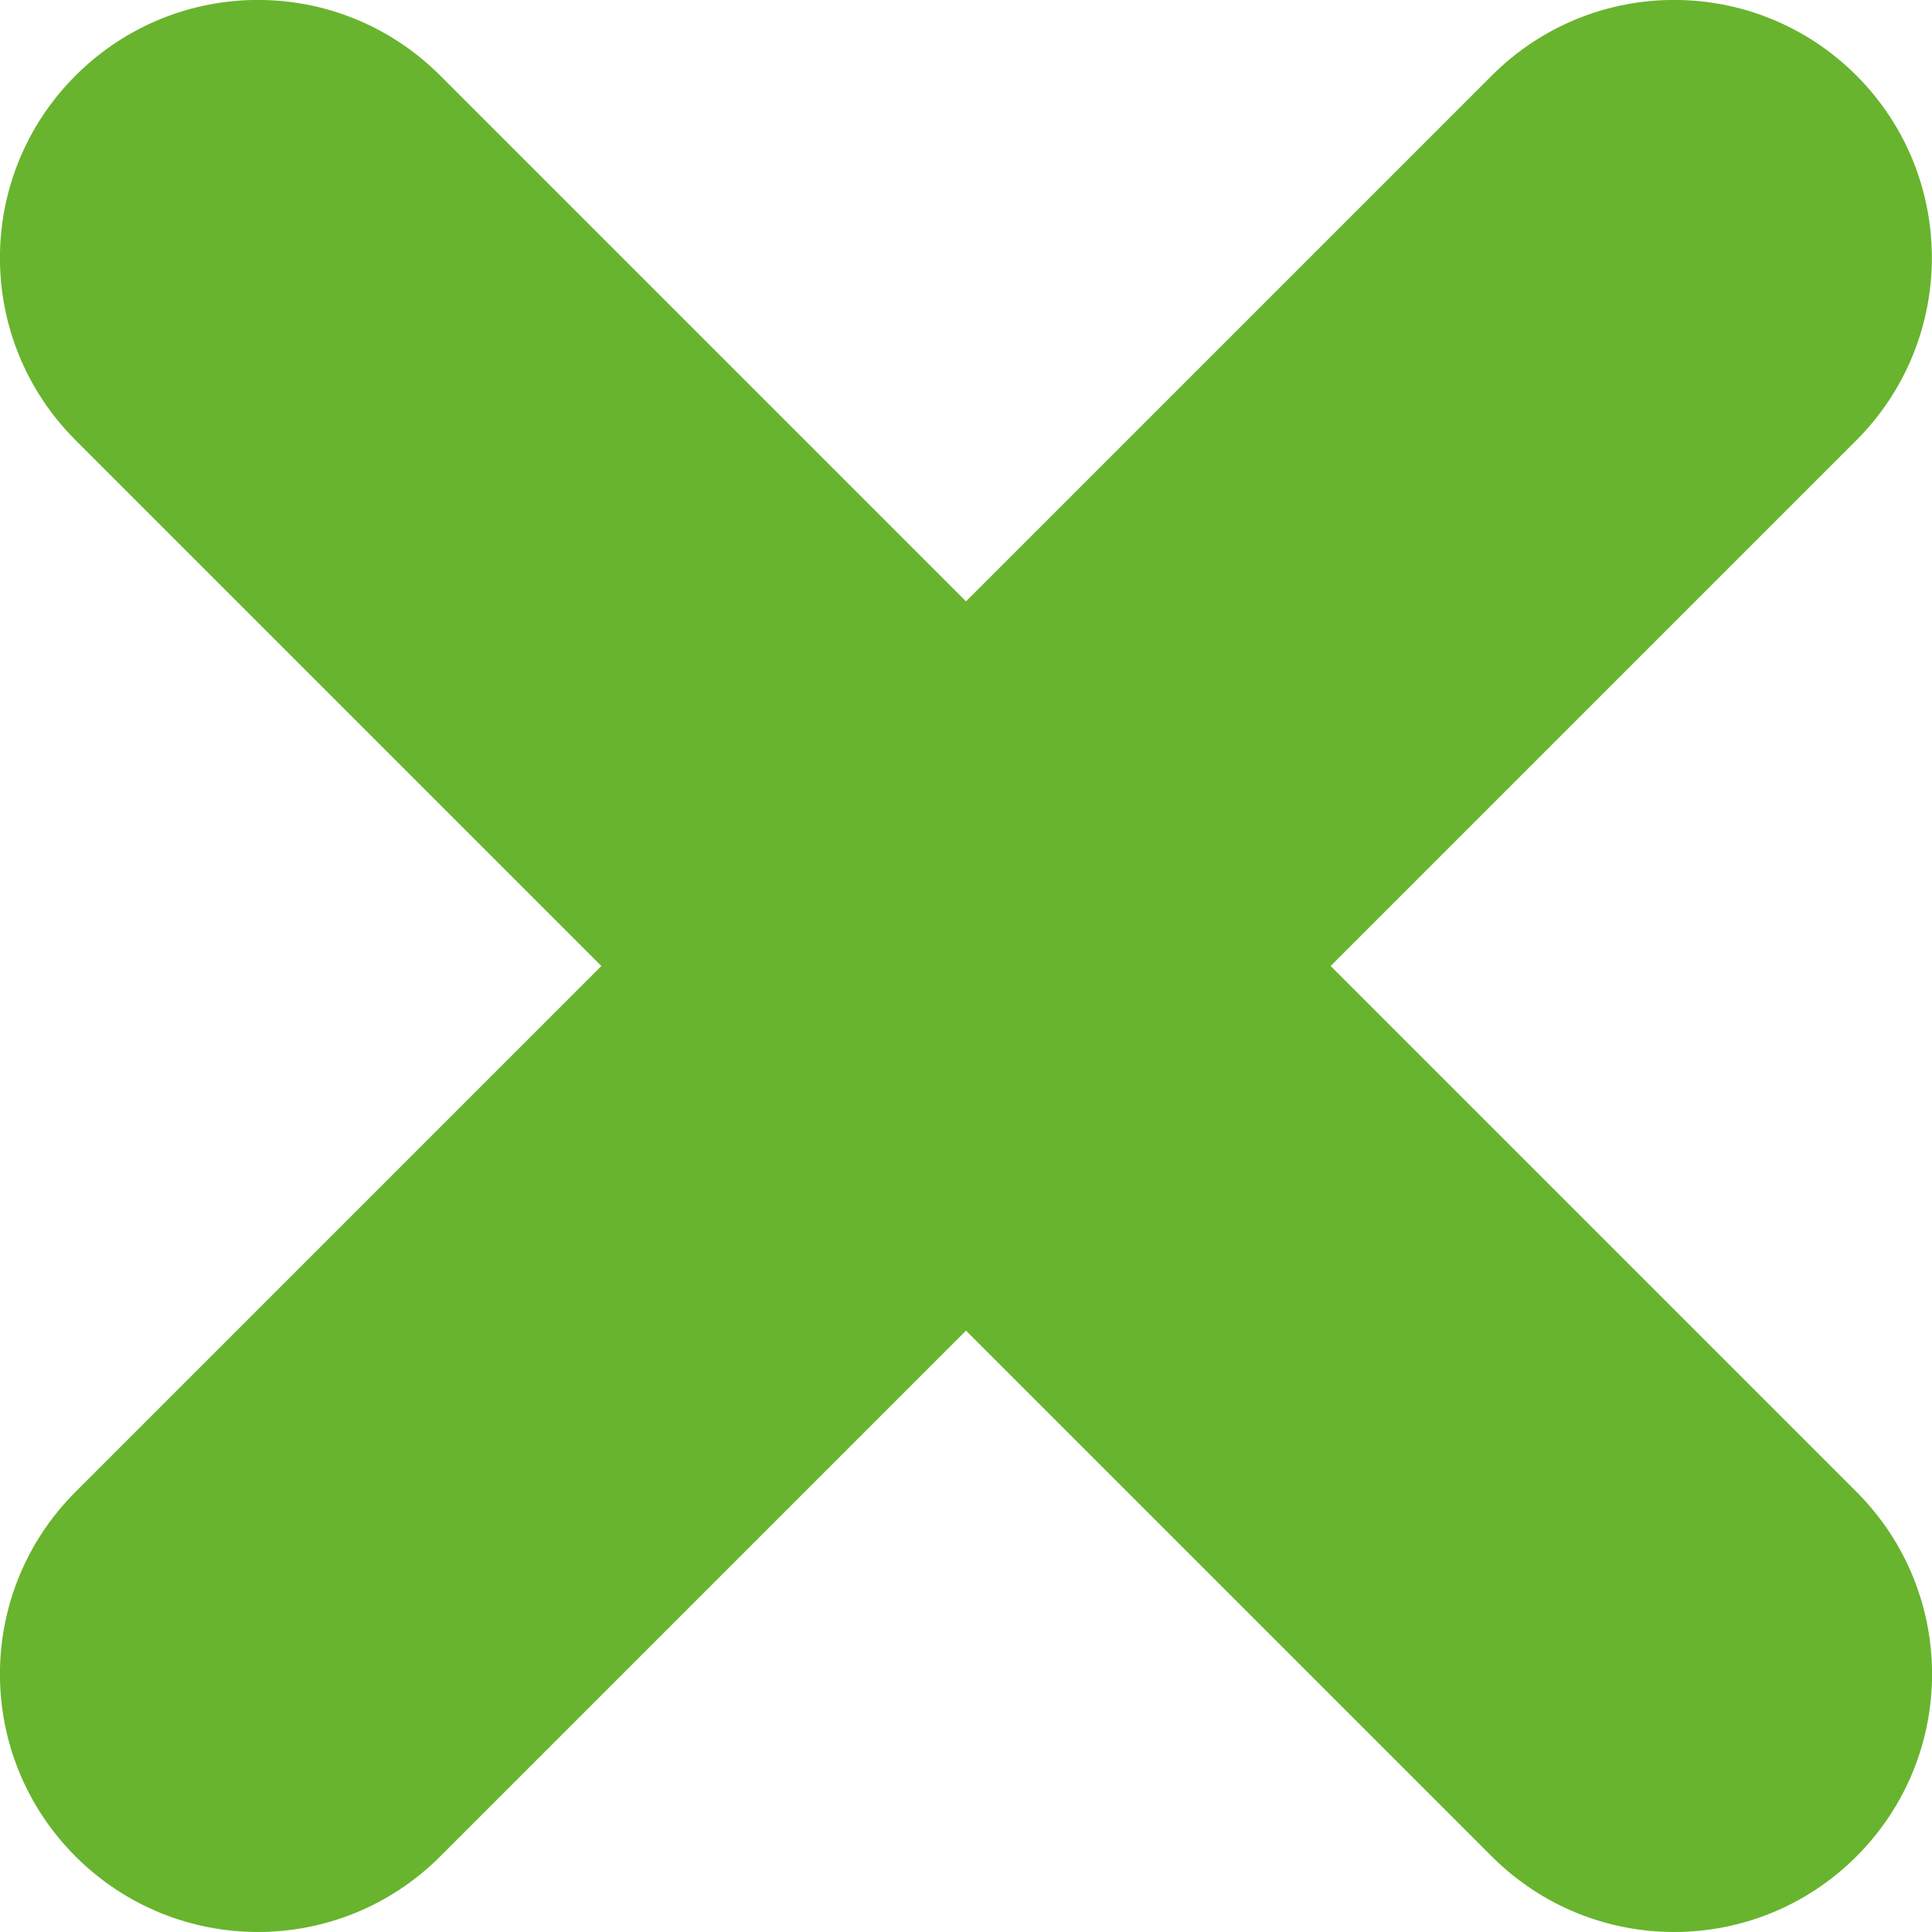 <?xml version="1.0" encoding="utf-8"?>
<!-- Generator: Adobe Illustrator 15.0.2, SVG Export Plug-In . SVG Version: 6.00 Build 0)  -->
<!DOCTYPE svg PUBLIC "-//W3C//DTD SVG 1.1//EN" "http://www.w3.org/Graphics/SVG/1.1/DTD/svg11.dtd">
<svg version="1.1" id="Layer_1" xmlns:x="http://ns.adobe.com/Extensibility/1.0/" xmlns:i="http://ns.adobe.com/AdobeIllustrator/10.0/" xmlns:graph="http://ns.adobe.com/Graphs/1.0/"
	 xmlns="http://www.w3.org/2000/svg" xmlns:xlink="http://www.w3.org/1999/xlink" x="0px" y="0px" width="7.492px" height="7.492px"
	 viewBox="31.933 3.35 7.492 7.492" enable-background="new 31.933 3.35 7.492 7.492" xml:space="preserve">
<path fill="#68B42E" d="M39.132,3.643c-0.391-0.391-1.023-0.391-1.414,0l-2.039,2.039L33.64,3.643c-0.391-0.391-1.022-0.391-1.414,0
	c-0.391,0.391-0.391,1.023,0,1.414l2.039,2.039l-2.039,2.039c-0.391,0.391-0.391,1.023,0,1.414c0.195,0.195,0.451,0.293,0.707,0.293
	s0.512-0.098,0.707-0.293l2.039-2.039l2.039,2.039c0.195,0.195,0.451,0.293,0.707,0.293s0.512-0.098,0.707-0.293
	c0.391-0.391,0.391-1.023,0-1.414l-2.039-2.039l2.039-2.039C39.522,4.666,39.522,4.033,39.132,3.643z"/>
</svg>
